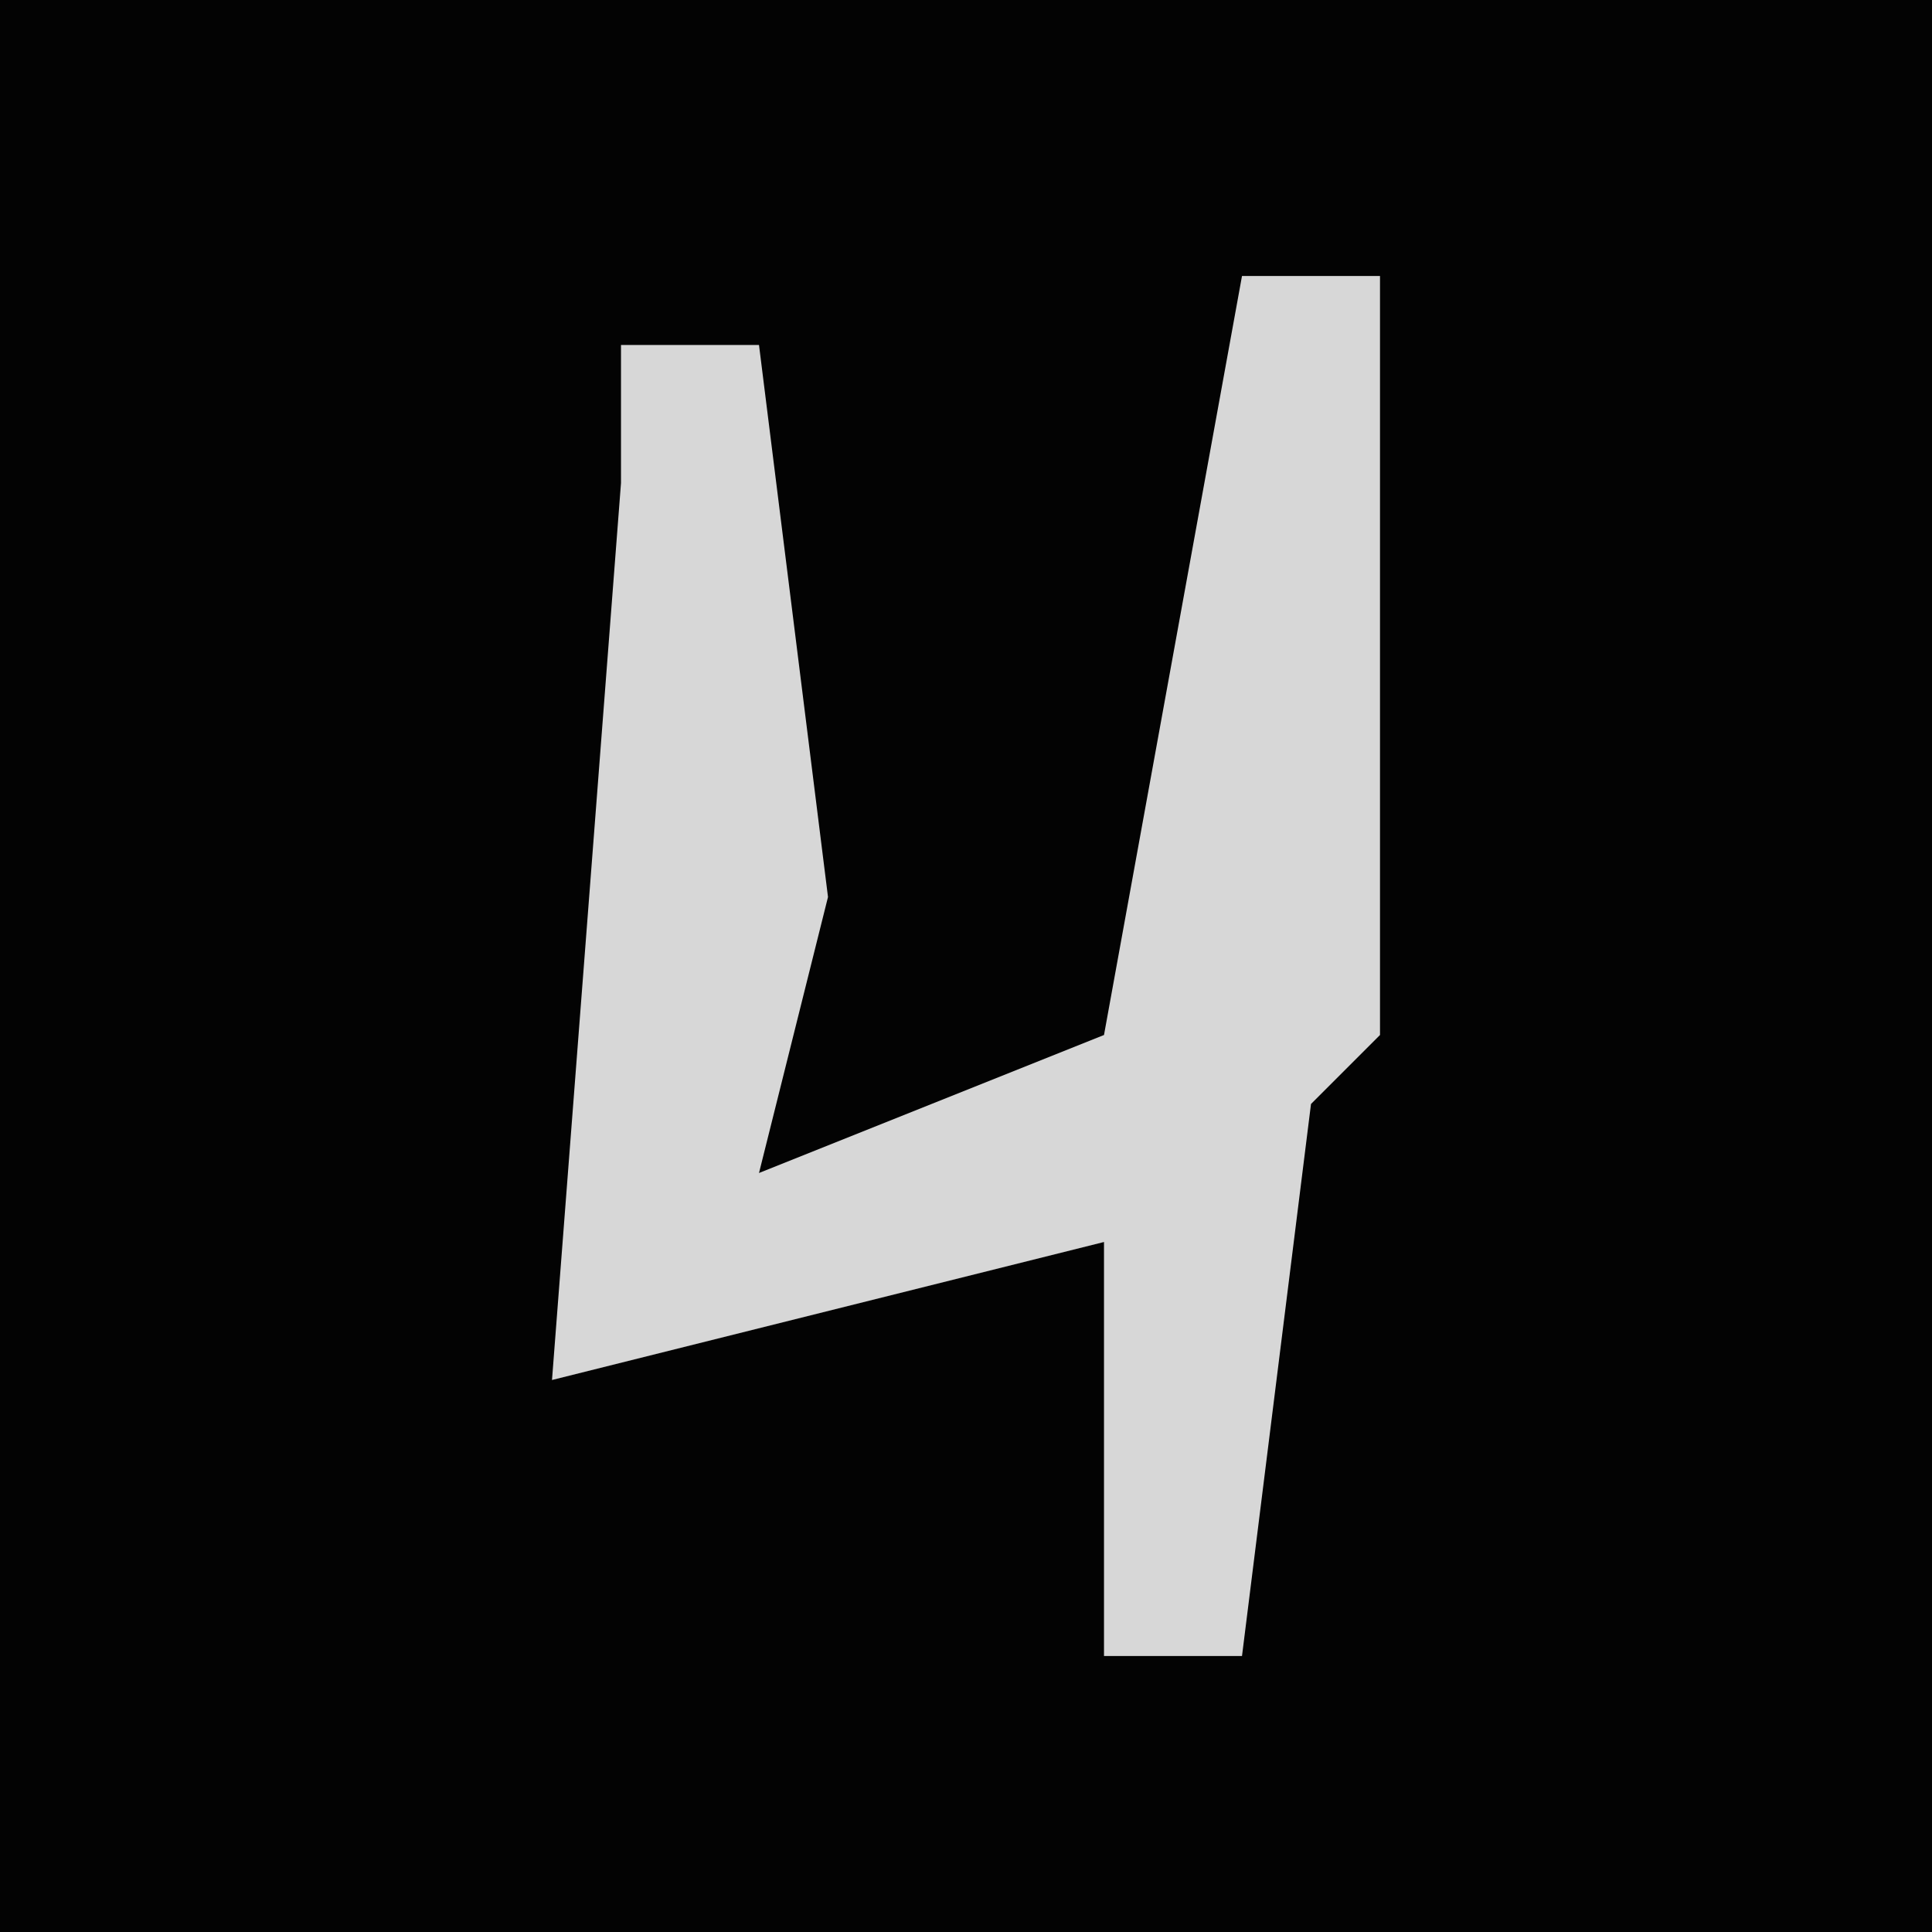 <?xml version="1.0" encoding="UTF-8"?>
<svg version="1.1" xmlns="http://www.w3.org/2000/svg" width="28" height="28">
<path d="M0,0 L28,0 L28,28 L0,28 Z " fill="#030303" transform="translate(0,0)"/>
<path d="M0,0 L2,0 L2,11 L1,12 L0,20 L-2,20 L-2,14 L-10,16 L-9,3 L-9,1 L-7,1 L-6,9 L-7,13 L-2,11 Z " fill="#D7D7D7" transform="translate(18,4)"/>
</svg>
